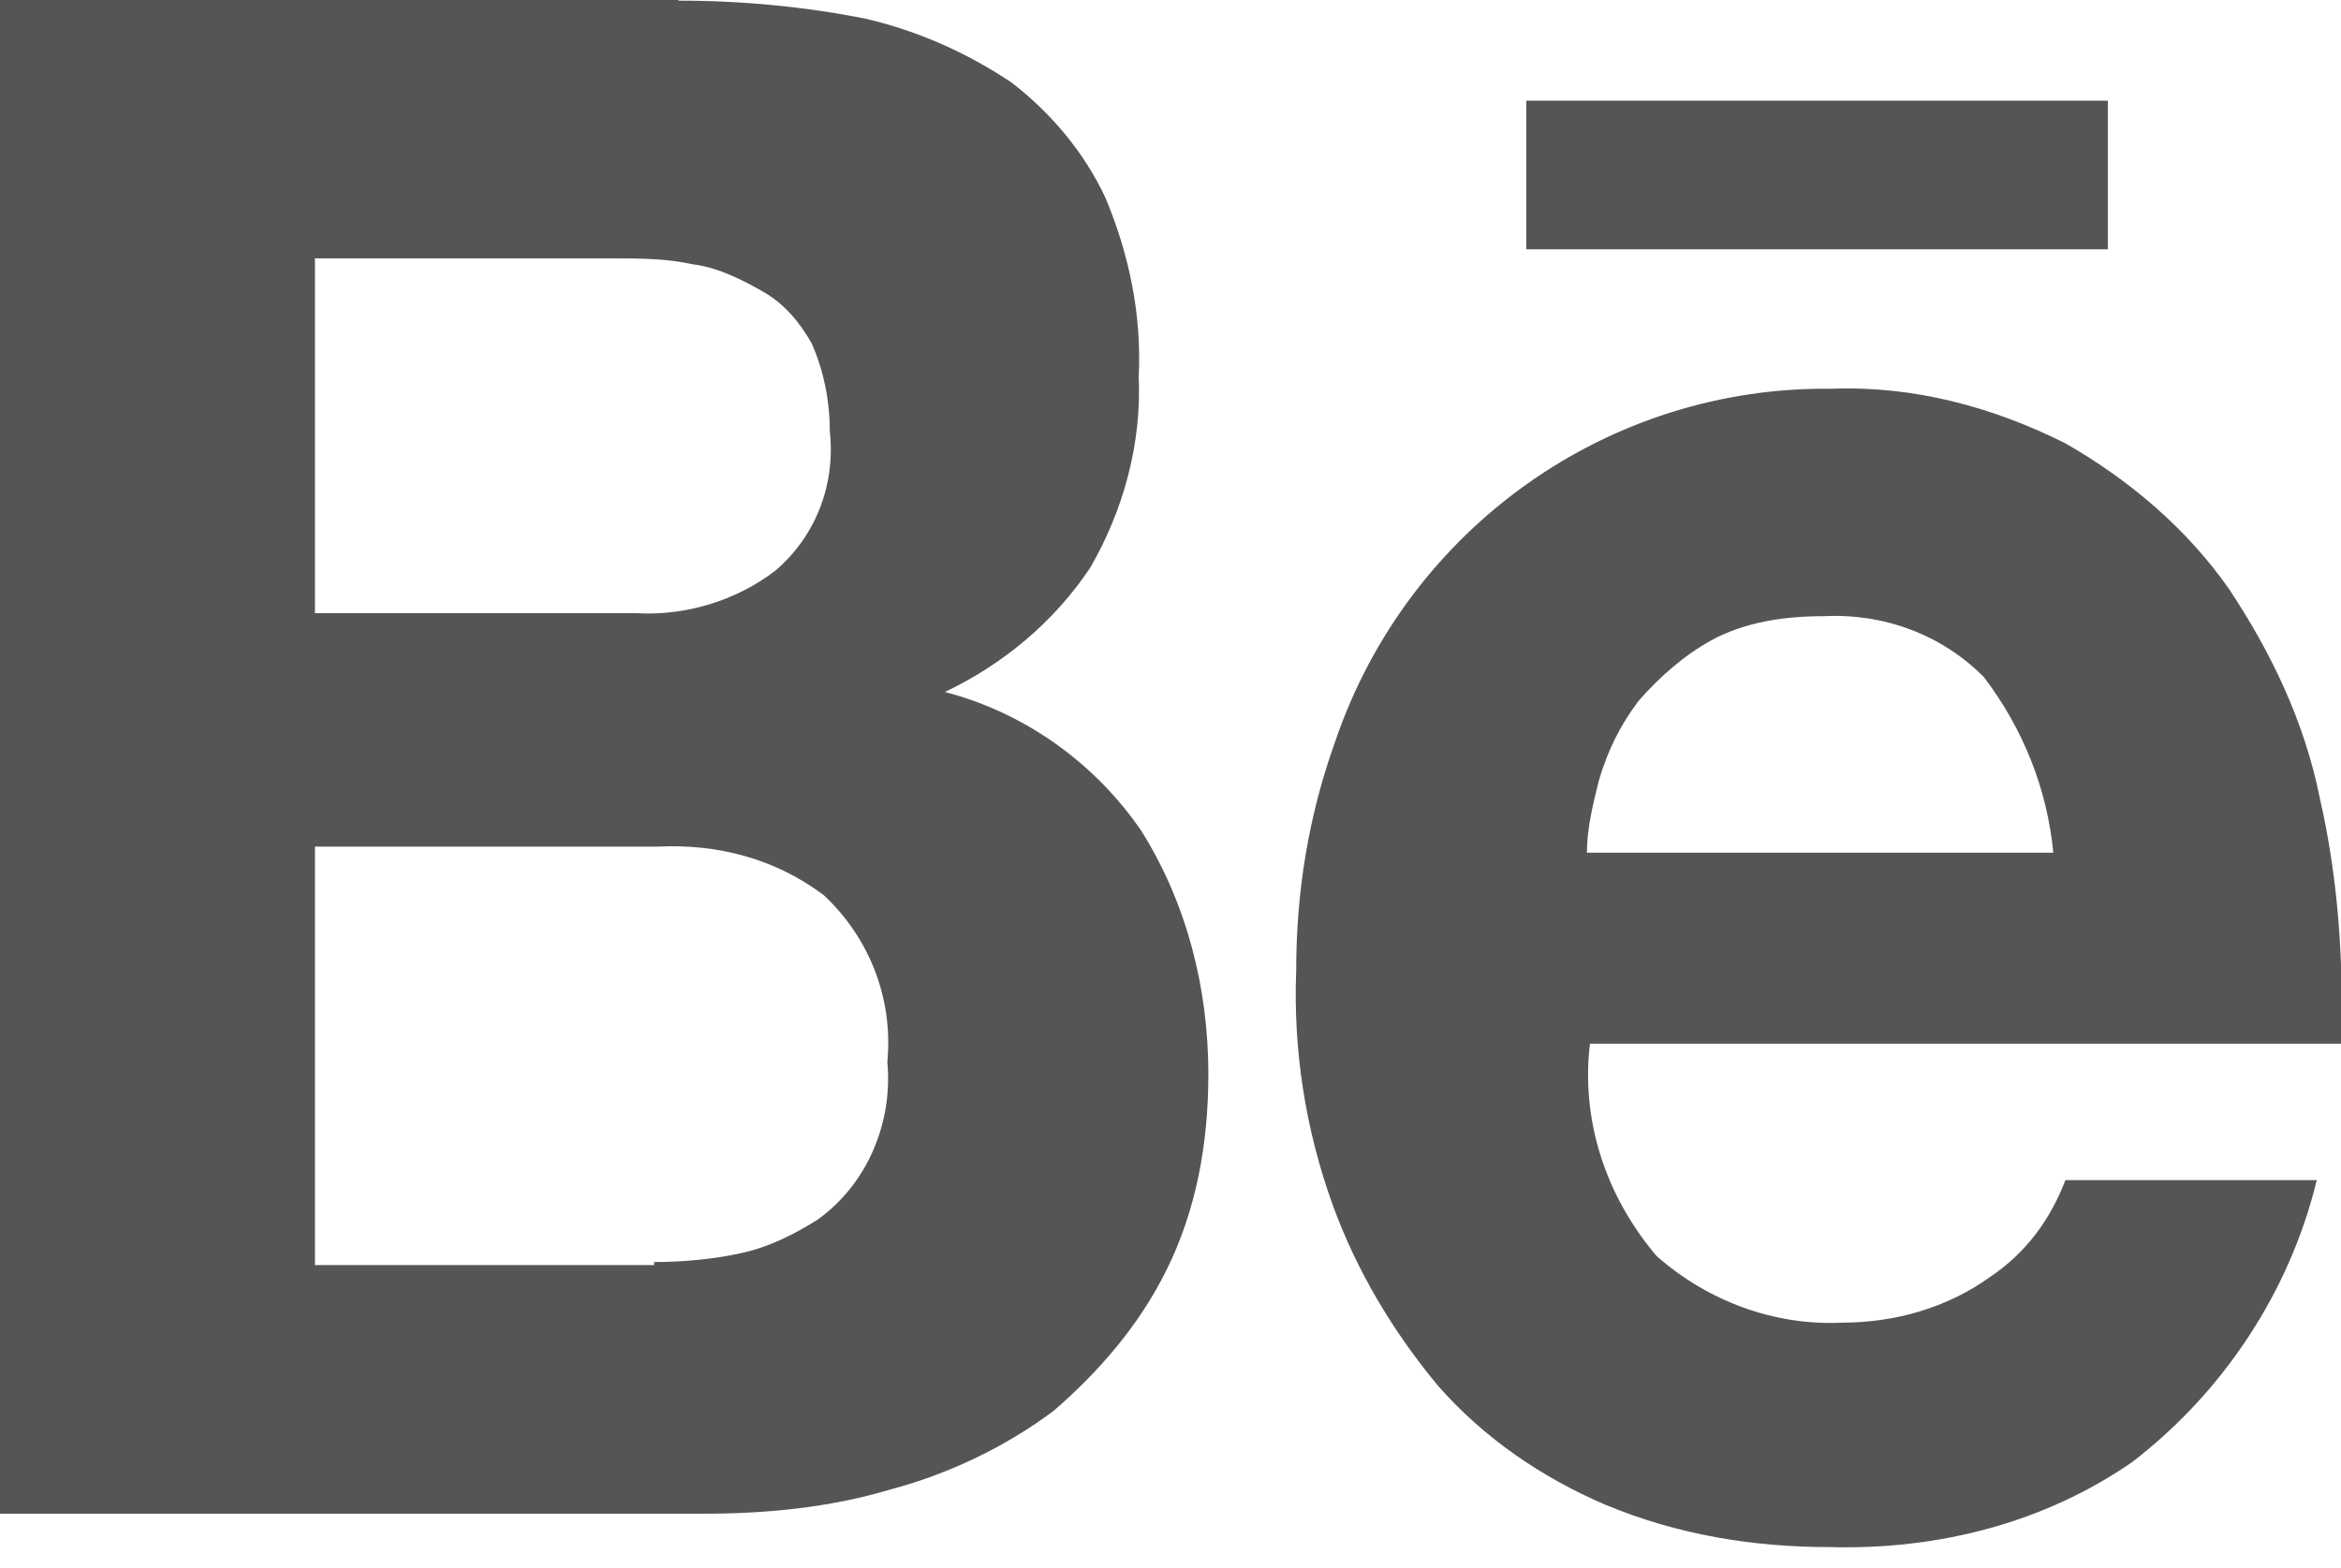 <svg width="100" height="67" viewBox="0 0 100 67" fill="none" xmlns="http://www.w3.org/2000/svg">
<path d="M28.978 0.027C31.695 0.027 34.411 0.286 36.999 0.804C39.198 1.322 41.268 2.229 43.208 3.525C44.89 4.821 46.313 6.505 47.219 8.448C48.254 10.91 48.771 13.502 48.642 16.093C48.771 18.943 47.995 21.794 46.572 24.256C45.019 26.588 42.82 28.402 40.362 29.568C43.855 30.475 46.831 32.678 48.771 35.528C50.712 38.638 51.617 42.265 51.617 45.893C51.617 48.873 51.1 51.724 49.806 54.315C48.642 56.647 46.96 58.591 45.019 60.275C42.95 61.83 40.492 62.996 38.034 63.644C35.446 64.421 32.73 64.681 30.013 64.681H0V-0.103H28.978V0.027ZM27.167 26.199C29.237 26.329 31.436 25.681 33.118 24.385C34.8 22.96 35.705 20.757 35.446 18.425C35.446 17.129 35.188 15.834 34.67 14.668C34.153 13.761 33.506 12.983 32.6 12.465C31.695 11.947 30.66 11.428 29.625 11.299C28.46 11.04 27.296 11.04 26.132 11.04H13.454V26.199H27.167ZM27.943 53.926C29.237 53.926 30.53 53.797 31.695 53.538C32.859 53.279 33.894 52.76 34.929 52.113C35.834 51.465 36.611 50.558 37.128 49.521C37.775 48.225 38.034 46.8 37.904 45.375C38.163 42.654 37.128 40.063 35.188 38.249C33.118 36.694 30.66 36.046 28.072 36.176H13.454V54.056H27.943V53.926Z" fill="#555555"/>
<path d="M70.763 53.668C72.963 55.611 75.809 56.648 78.655 56.518C80.983 56.518 83.183 55.87 84.994 54.575C86.546 53.538 87.581 52.113 88.228 50.428H98.965C97.801 55.222 94.955 59.498 91.074 62.478C87.322 65.07 82.794 66.236 78.137 66.106C74.903 66.106 71.669 65.588 68.564 64.292C65.847 63.126 63.389 61.442 61.449 59.239C59.508 56.907 57.956 54.315 56.921 51.465C55.757 48.226 55.239 44.857 55.369 41.488C55.369 38.12 55.886 34.88 57.05 31.641C60.155 22.572 68.694 16.482 78.267 16.611C81.759 16.482 85.123 17.389 88.228 18.944C90.944 20.498 93.402 22.572 95.213 25.163C97.025 27.884 98.448 30.864 99.094 34.103C99.871 37.472 100.129 41.1 100 44.598H67.917C67.529 47.837 68.564 51.076 70.763 53.668ZM84.735 28.92C82.924 27.106 80.466 26.199 77.879 26.329C76.197 26.329 74.515 26.588 73.092 27.365C71.928 28.013 70.893 28.92 69.987 29.957C69.211 30.993 68.694 32.03 68.305 33.325C68.047 34.362 67.788 35.399 67.788 36.435H87.71C87.452 33.714 86.417 31.123 84.735 28.92Z" fill="#555555"/>
<path d="M90.039 4.303H65.2V10.652H90.039V4.303Z" fill="#555555"/>
</svg>
